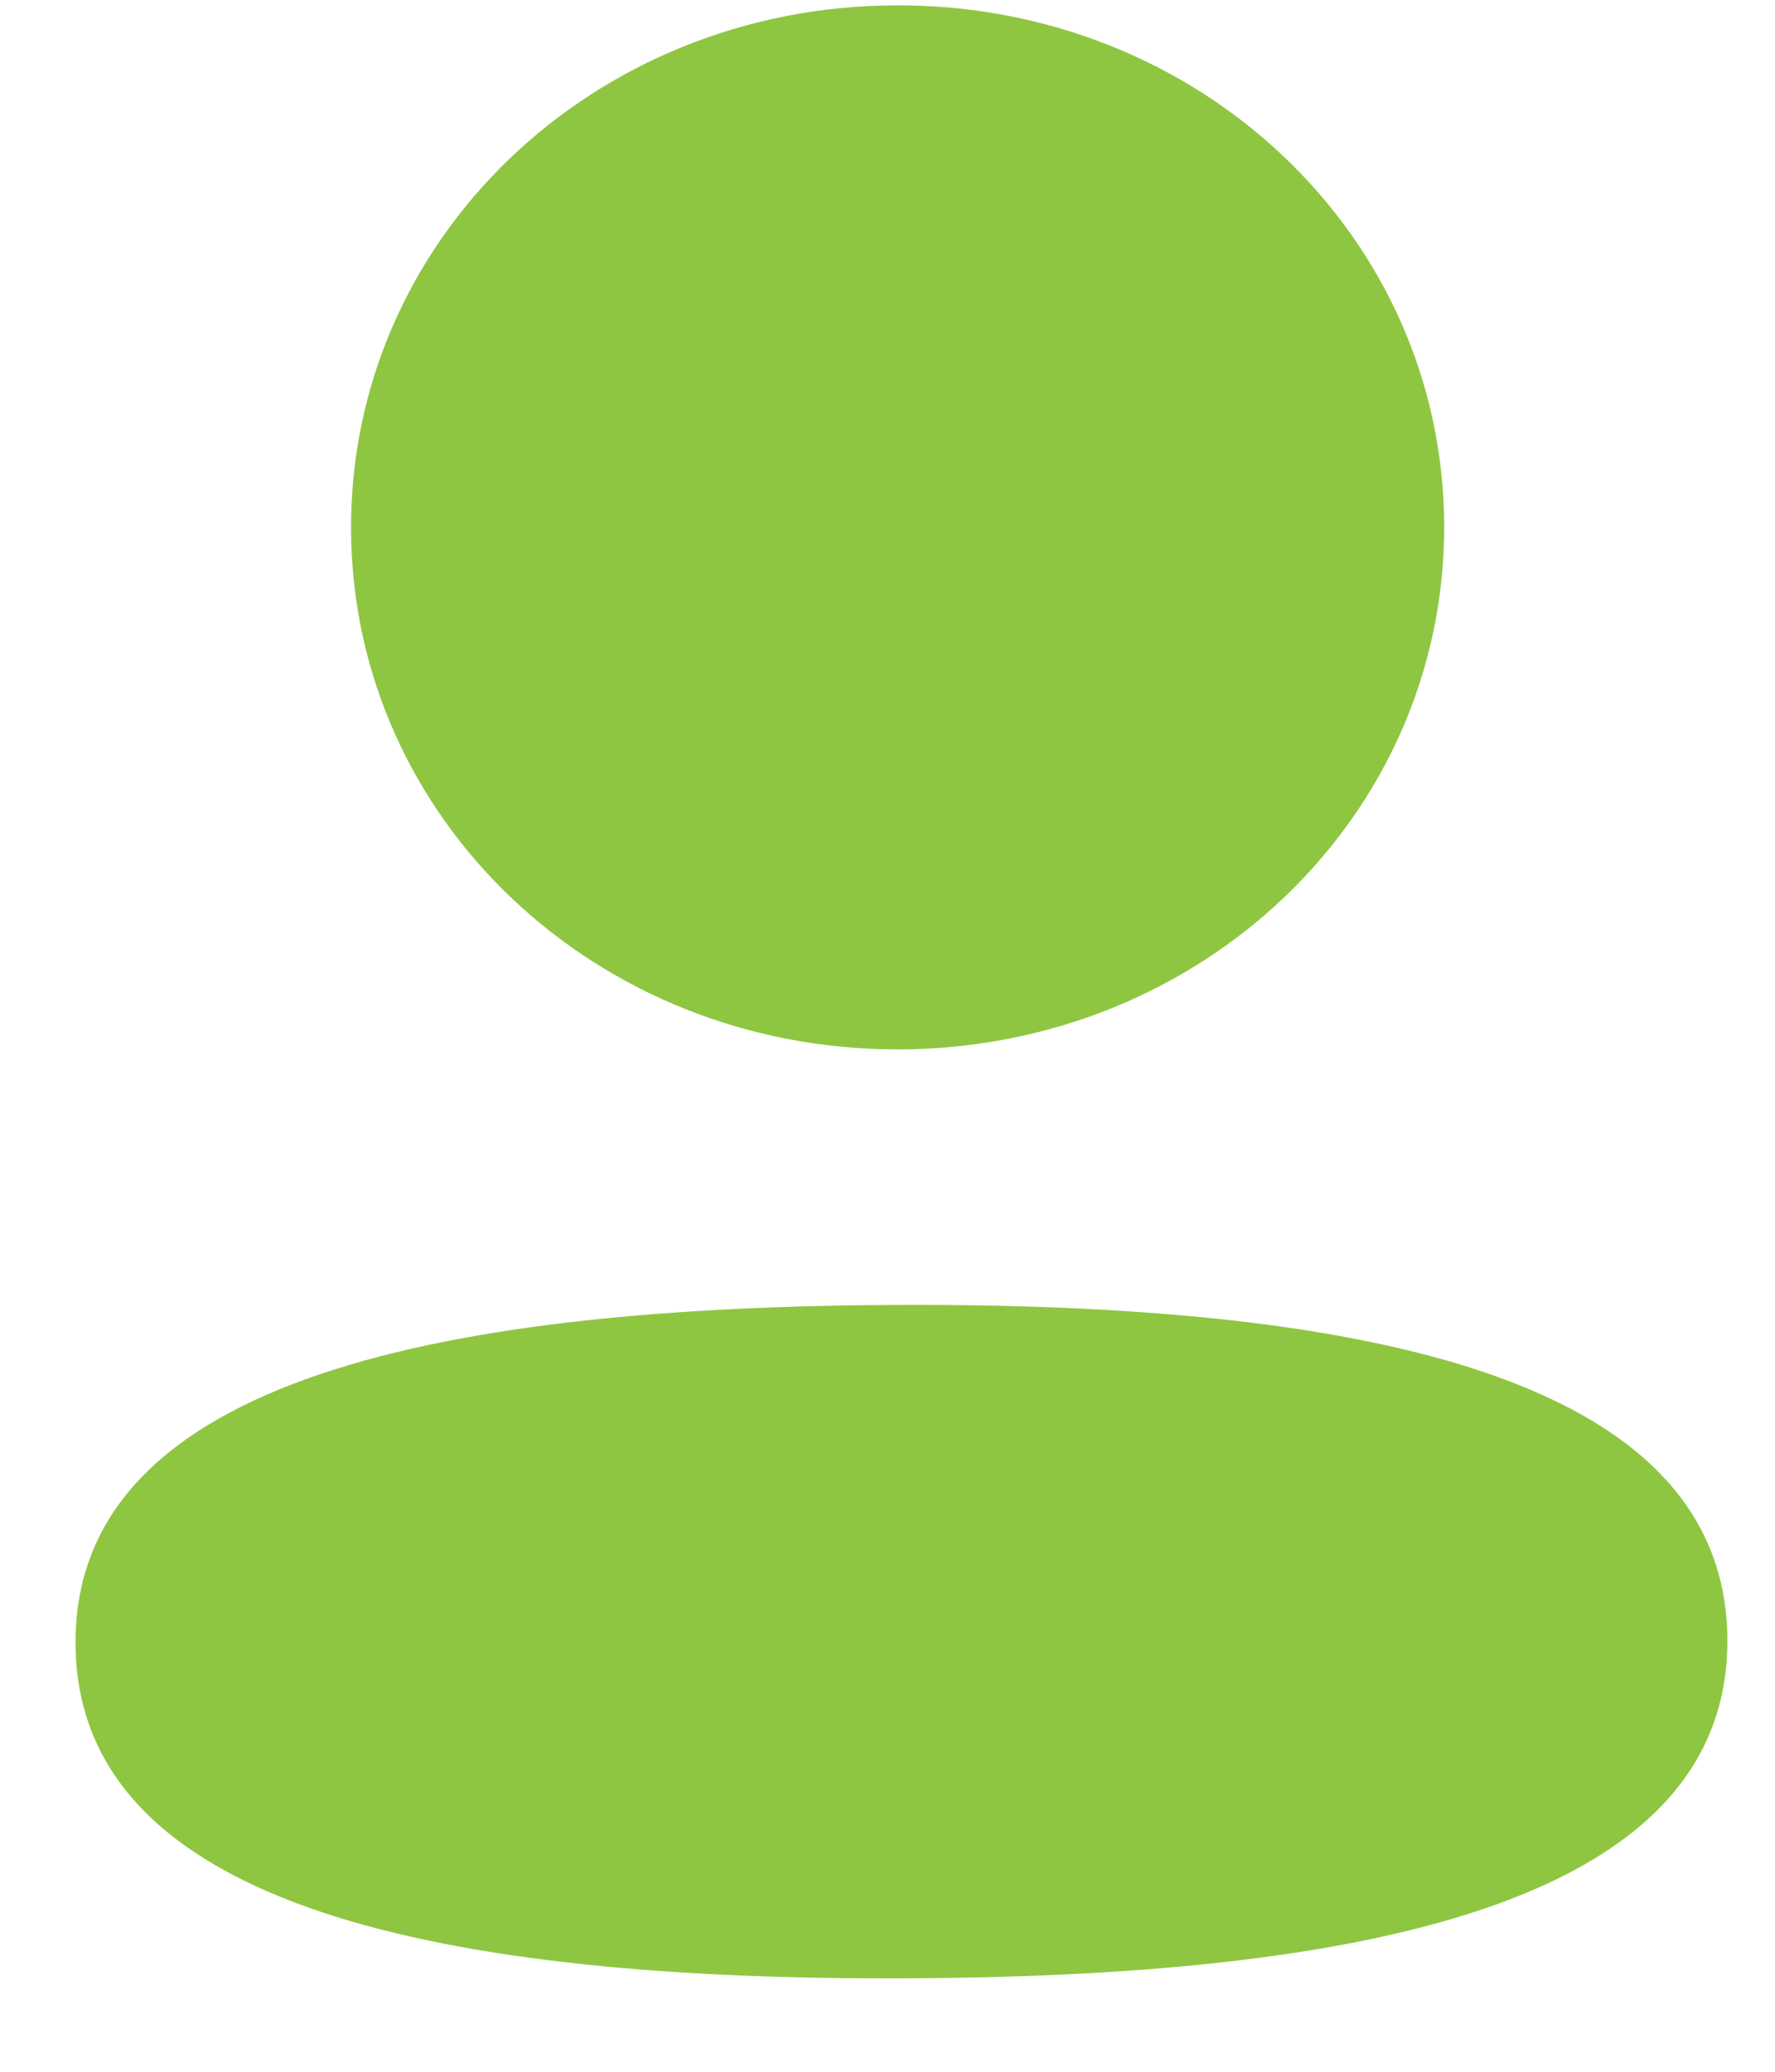 <svg width="18" height="21" viewBox="0 0 18 21" fill="none" xmlns="http://www.w3.org/2000/svg">
<path d="M9.13 13.227C13.672 13.212 17.508 13.904 17.517 16.624C17.526 19.345 13.67 20.038 9.153 20.053C4.612 20.069 0.775 19.377 0.766 16.657C0.757 13.936 4.613 13.243 9.13 13.227ZM9.085 0.054C12.162 0.043 14.635 2.388 14.645 5.325C14.655 8.263 12.198 10.626 9.121 10.637C6.045 10.647 3.57 8.301 3.56 5.364C3.55 2.427 6.008 0.064 9.085 0.054Z" fill="#8EC641"/>
</svg>
